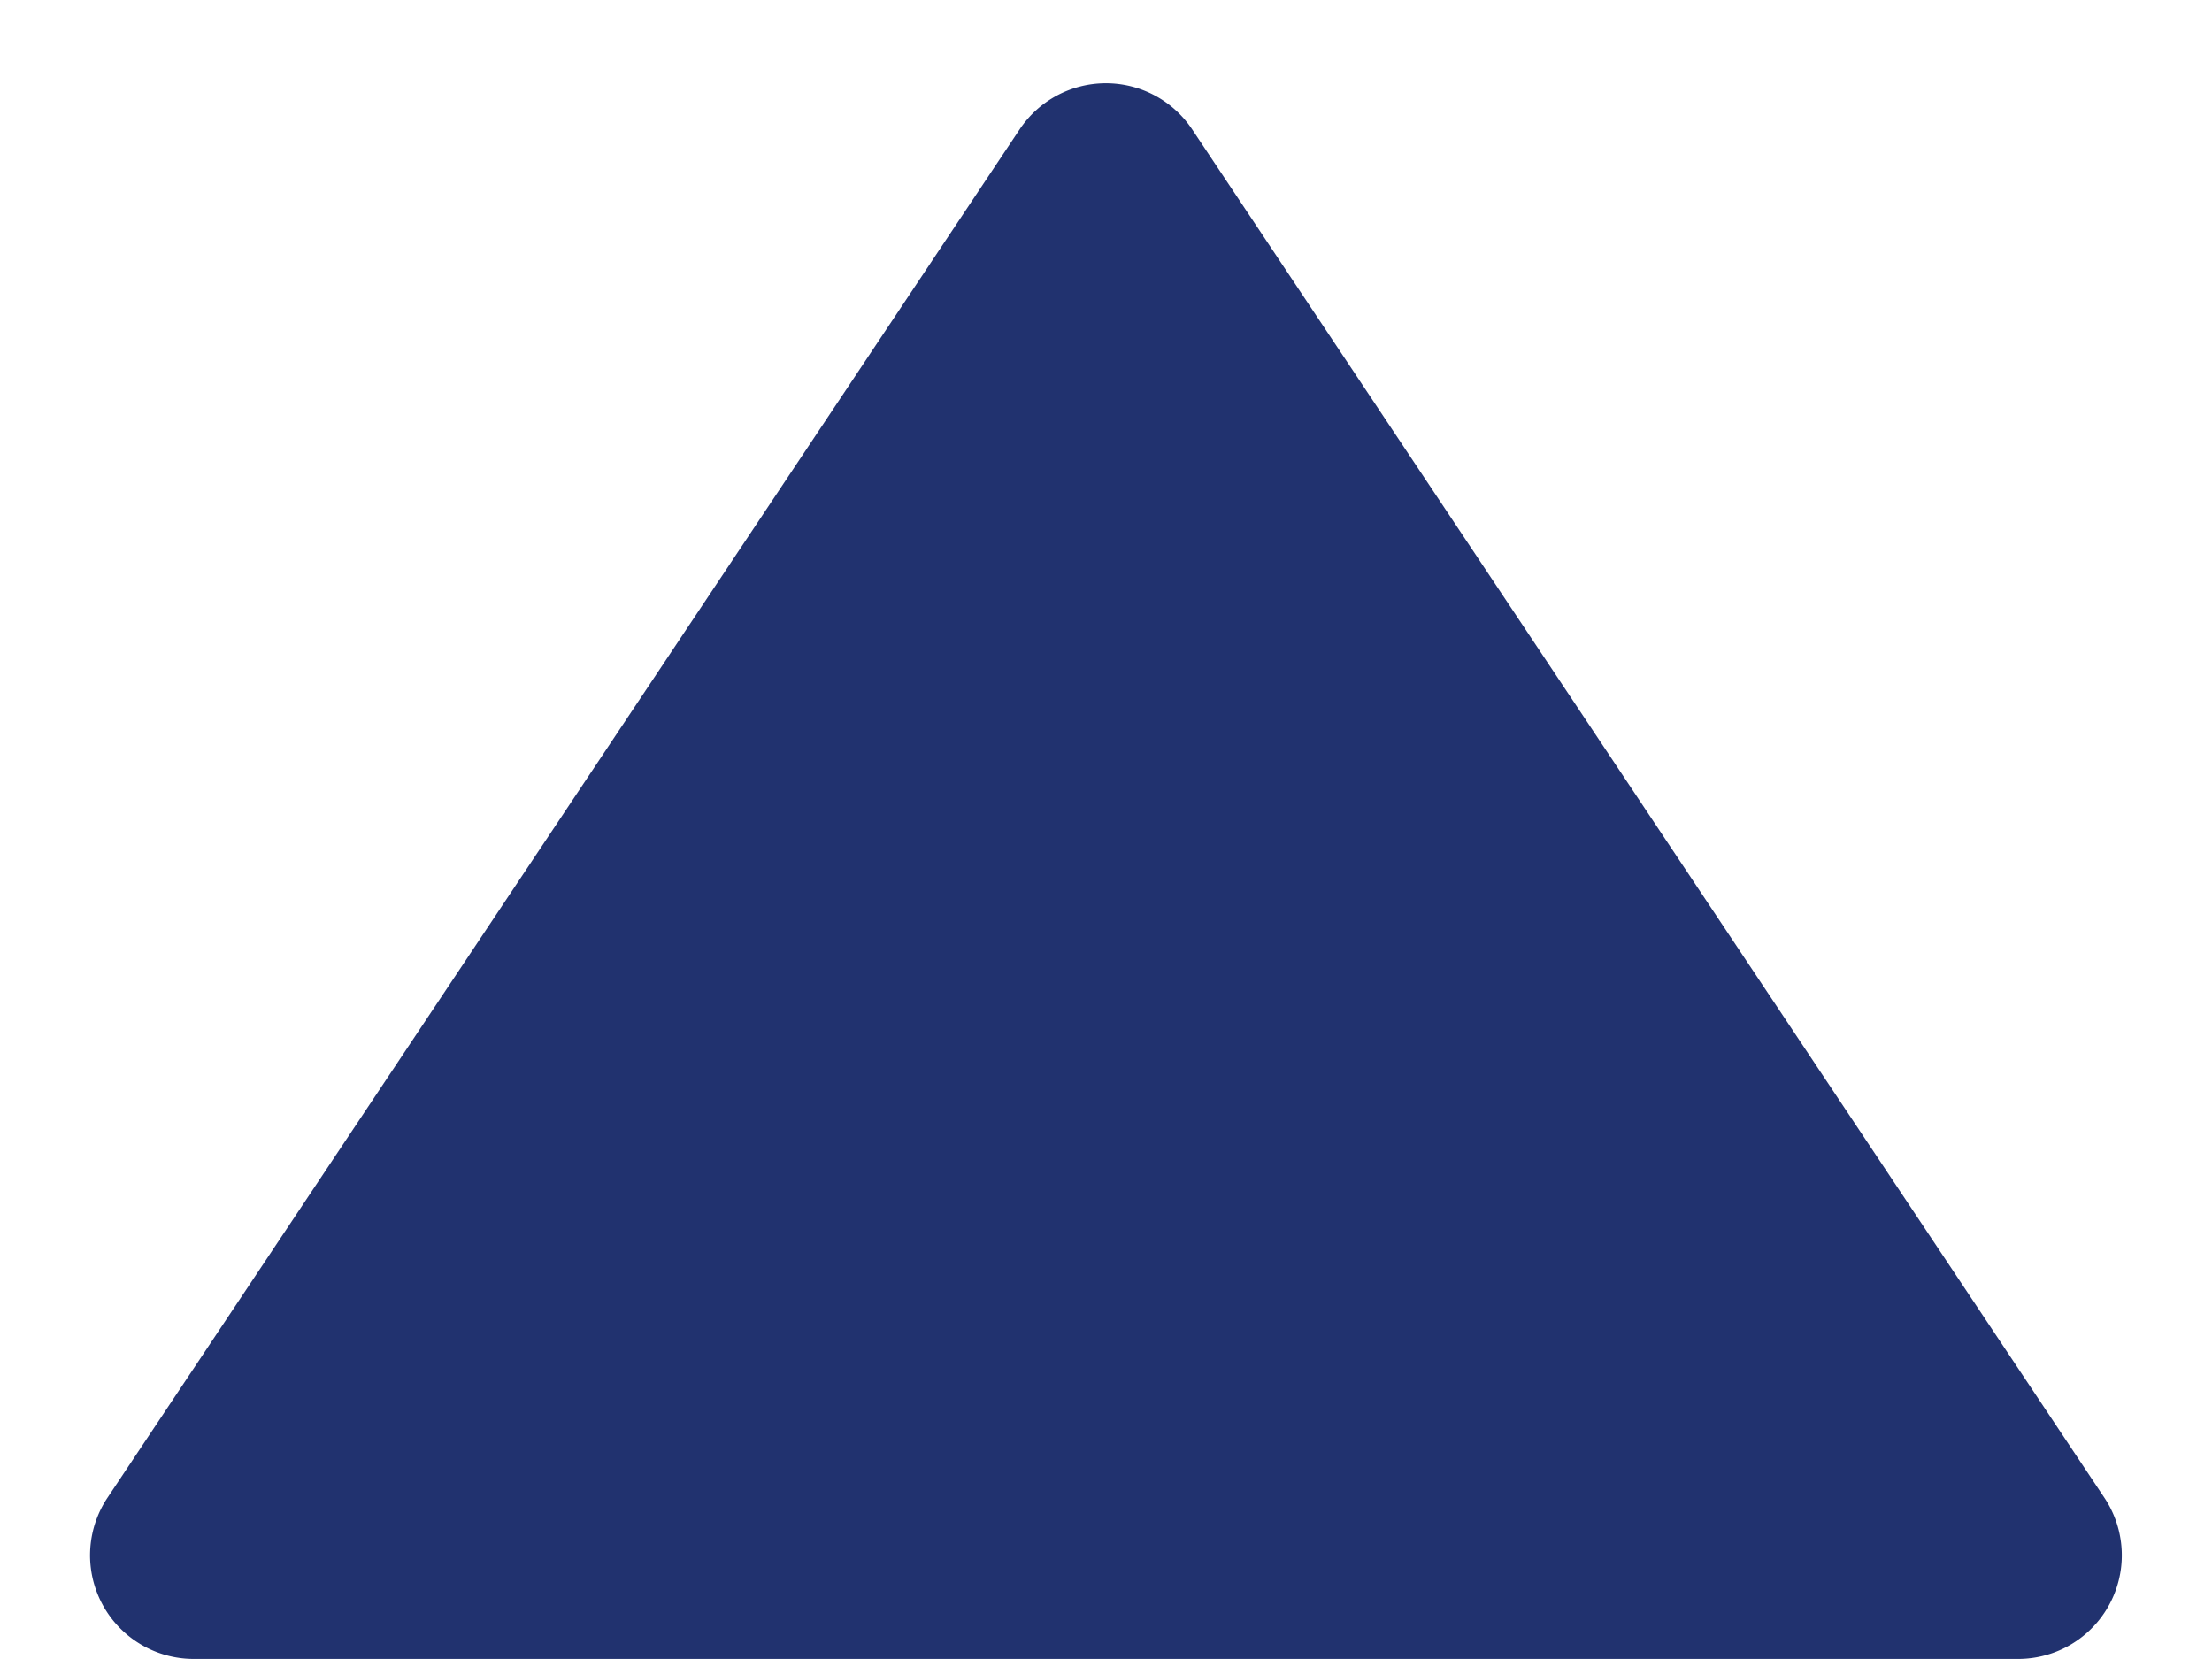 <svg xmlns="http://www.w3.org/2000/svg" width="10.667" height="8" viewBox="0 0 10.667 8">
    <path fill="#21326f" d="M4.917.624a.5.5 0 0 1 .832 0l4.4 6.6A.5.5 0 0 1 9.732 8H.934a.5.5 0 0 1-.416-.777z"/>
</svg>
